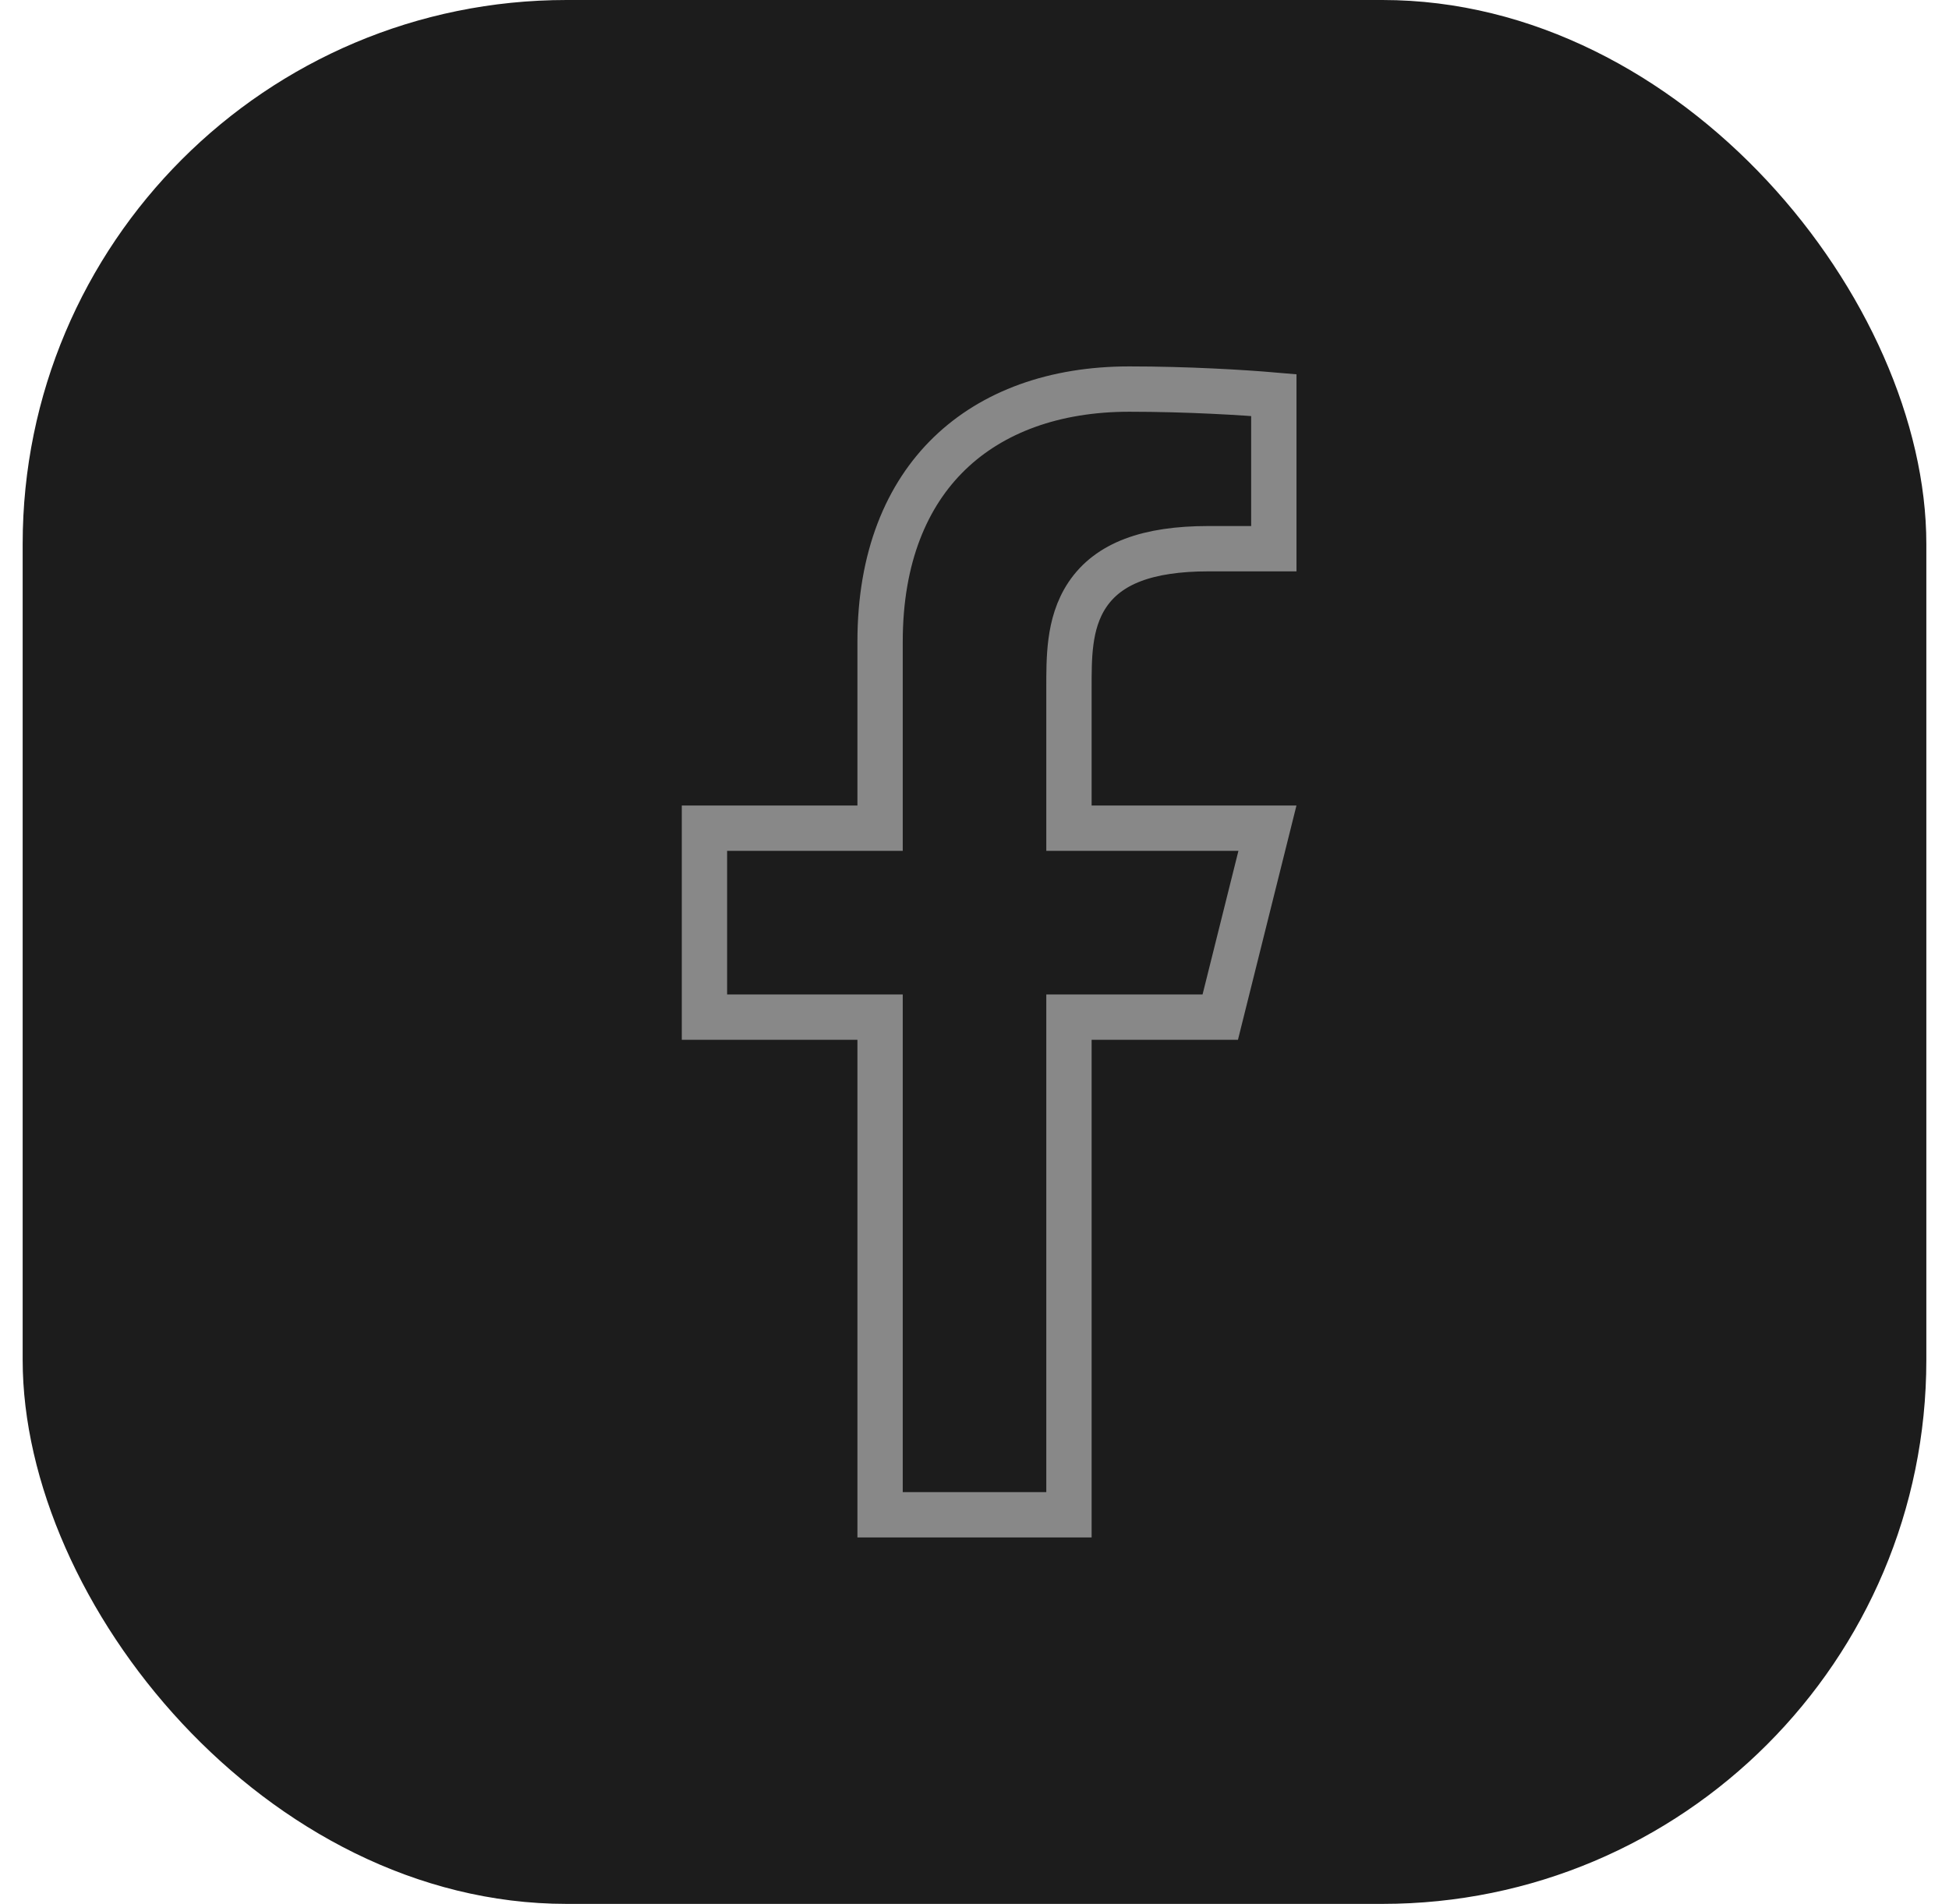 <svg width="43" height="42" viewBox="0 0 43 42" fill="none" xmlns="http://www.w3.org/2000/svg">
<rect x="0.5" width="42" height="42" rx="12" fill="#1C1C1C"/>
<path d="M24.914 8.583C26.201 8.583 27.431 8.658 28.104 8.716V12.104H26.667C25.314 12.104 24.454 12.431 23.992 13.117C23.772 13.444 23.674 13.809 23.628 14.156C23.582 14.499 23.584 14.862 23.584 15.188V18.27H27.963L26.922 22.438H23.584V33.416H19.417V22.438H15.542V18.27H19.417V14.154C19.417 12.298 20.002 10.919 20.948 10.004C21.897 9.086 23.261 8.583 24.914 8.583Z" stroke="#888888"/>
</svg>
